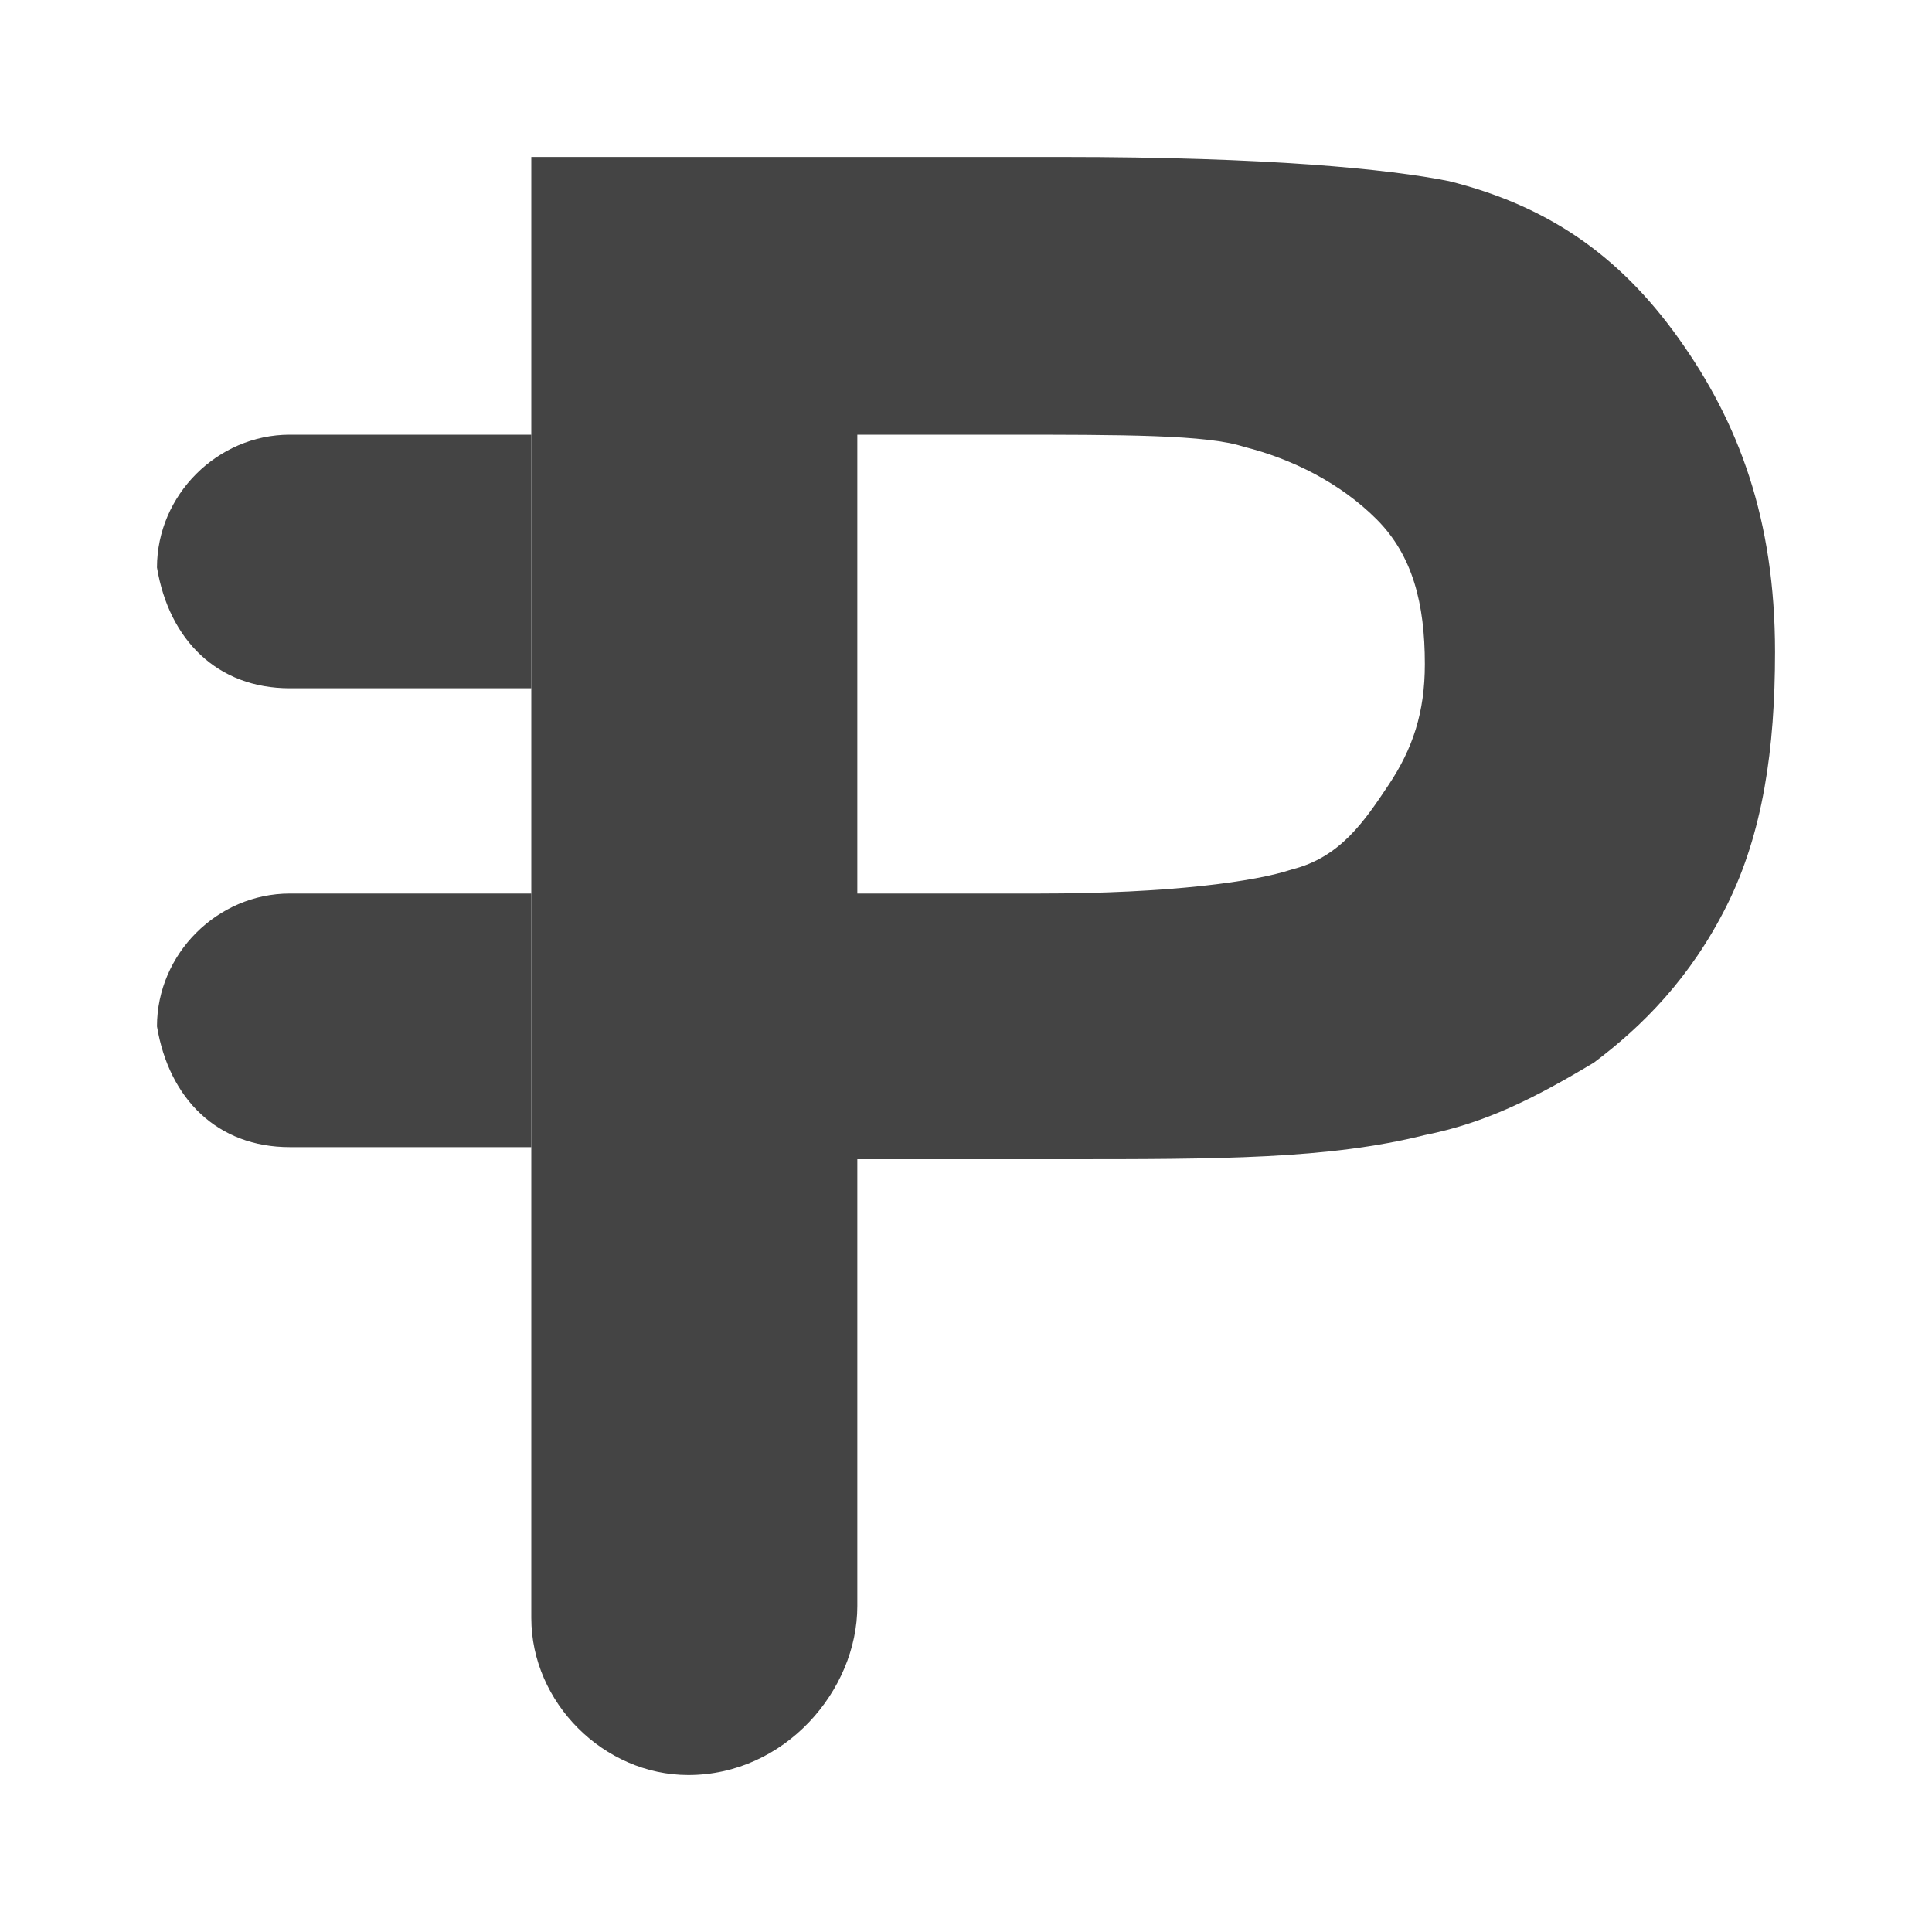 <svg xmlns="http://www.w3.org/2000/svg" x="0" y="0" viewBox="0 0 16 16" enable-background="new 0 0 16 16" width="16" height="16"><g class="nc-icon-wrapper" fill="#444444"><path class="st0" d="M4.4 13.4V1.3h4.4c1.7 0 2.7.1 3.2.2.8.2 1.4.6 1.9 1.3s.8 1.5.8 2.6c0 .8-.1 1.5-.4 2.1-.3.6-.7 1-1.1 1.3-.5.3-.9.5-1.4.6-.8.2-1.7.2-3 .2H7.1v3.7c0 .7-.6 1.4-1.4 1.4-.7 0-1.3-.6-1.3-1.3zm2.7-9.8v3.8h1.5c1.1 0 1.8-.1 2.1-.2.4-.1.6-.4.8-.7.2-.3.3-.6.3-1 0-.5-.1-.9-.4-1.2-.3-.3-.7-.5-1.1-.6-.3-.1-1-.1-2-.1H7.1z" fill="#444444"></path><path class="st0" d="M2.4 5.7h2V3.6h-2c-.6 0-1.1.5-1.1 1.1.1.6.5 1 1.1 1z" fill="#444444"></path><path class="st0" d="M2.4 9.5h2V7.4h-2c-.6 0-1.1.5-1.1 1.1.1.6.5 1 1.1 1z" fill="#444444"></path></g></svg>
